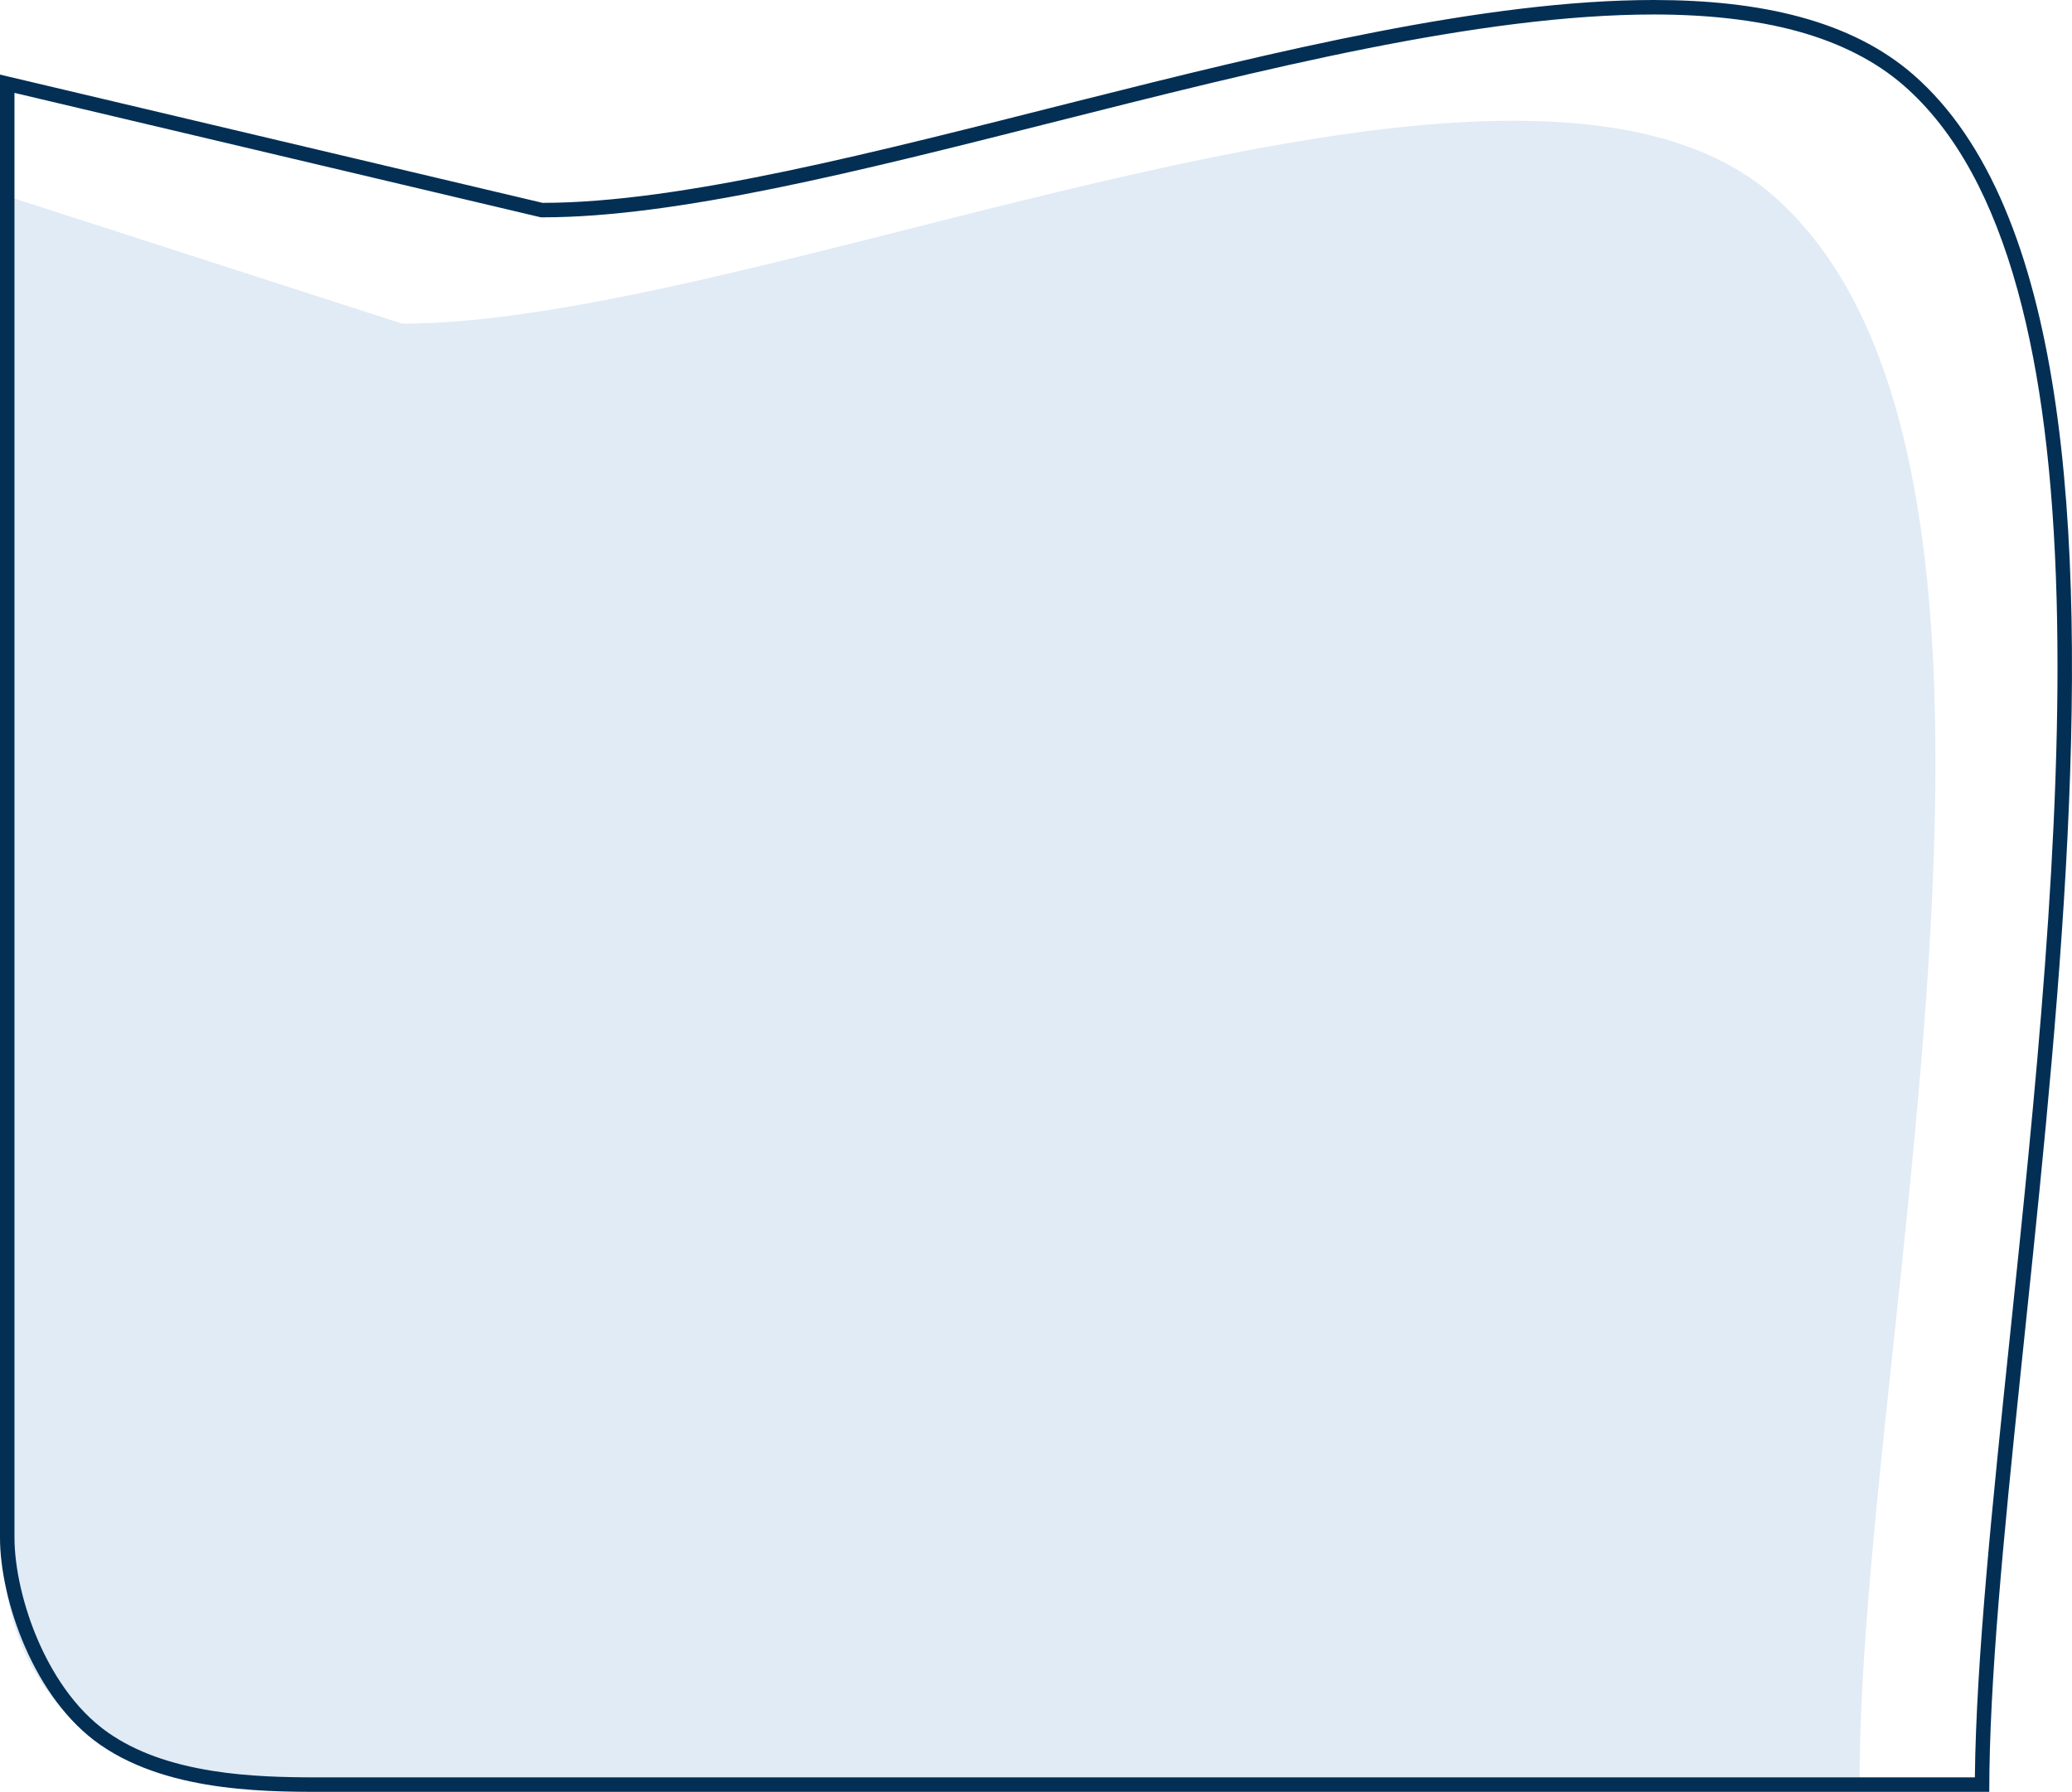 <svg xmlns="http://www.w3.org/2000/svg" width="143.054" height="123.703" viewBox="0 0 143.054 123.703">
  <g id="Group_1838" data-name="Group 1838" transform="translate(-432.679 -1168.033)">
    <path id="Path_8827" data-name="Path 8827" d="M0-13.221,27.443-4.366c25.286,0,76.877-24.326,94.634-8.855,21.094,18.378,5.992,79.193,5.992,109.481H15.246A15.246,15.246,0,0,1,0,81.013Z" transform="translate(433 1194.74)" fill="#e1ebf5"/>
    <g id="Path_8828" data-name="Path 8828" transform="translate(442.695 1186.403)" fill="none">
      <path d="M-10.017-13.221l37.46,8.855c25.286,0,76.877-24.326,94.634-8.855,21.094,18.378,5.249,88.266,5.249,118.554H13.105c-4.126,0-11.267.166-16.185-3.237C-7.7,98.9-10.017,92.054-10.017,87.76Z" stroke="none"/>
      <path d="M 104.161 -17.37 C 92.133 -17.37 77.102 -13.573 62.566 -9.9 C 49.267 -6.54 36.705 -3.366 27.443 -3.366 L 27.327 -3.366 L -9.017 -11.958 L -9.017 87.76 C -9.017 89.887 -8.399 92.572 -7.364 94.94 C -6.514 96.886 -4.982 99.565 -2.511 101.273 C -0.648 102.562 1.707 103.418 4.687 103.889 C 7.155 104.28 9.63 104.333 11.938 104.333 C 12.348 104.333 12.739 104.332 13.105 104.332 L 126.332 104.332 C 126.421 96.181 127.562 85.272 128.766 73.75 C 130.471 57.447 132.403 38.968 131.978 23.048 C 131.747 14.422 130.867 7.433 129.288 1.684 C 128.431 -1.434 127.355 -4.187 126.089 -6.498 C 124.767 -8.912 123.196 -10.92 121.42 -12.468 C 119.481 -14.157 116.991 -15.423 114.018 -16.231 C 111.233 -16.987 107.917 -17.37 104.161 -17.37 M 104.161 -18.37 C 111.54 -18.37 117.793 -16.954 122.077 -13.221 C 143.171 5.156 127.326 75.044 127.326 105.332 L 13.105 105.332 C 8.979 105.332 1.838 105.498 -3.08 102.095 C -7.7 98.902 -10.017 92.054 -10.017 87.76 L -10.017 -13.221 L 27.443 -4.366 C 46.629 -4.366 80.957 -18.37 104.161 -18.37 Z" stroke="none" fill="#032f55"/>
    </g>
  </g>
</svg>
